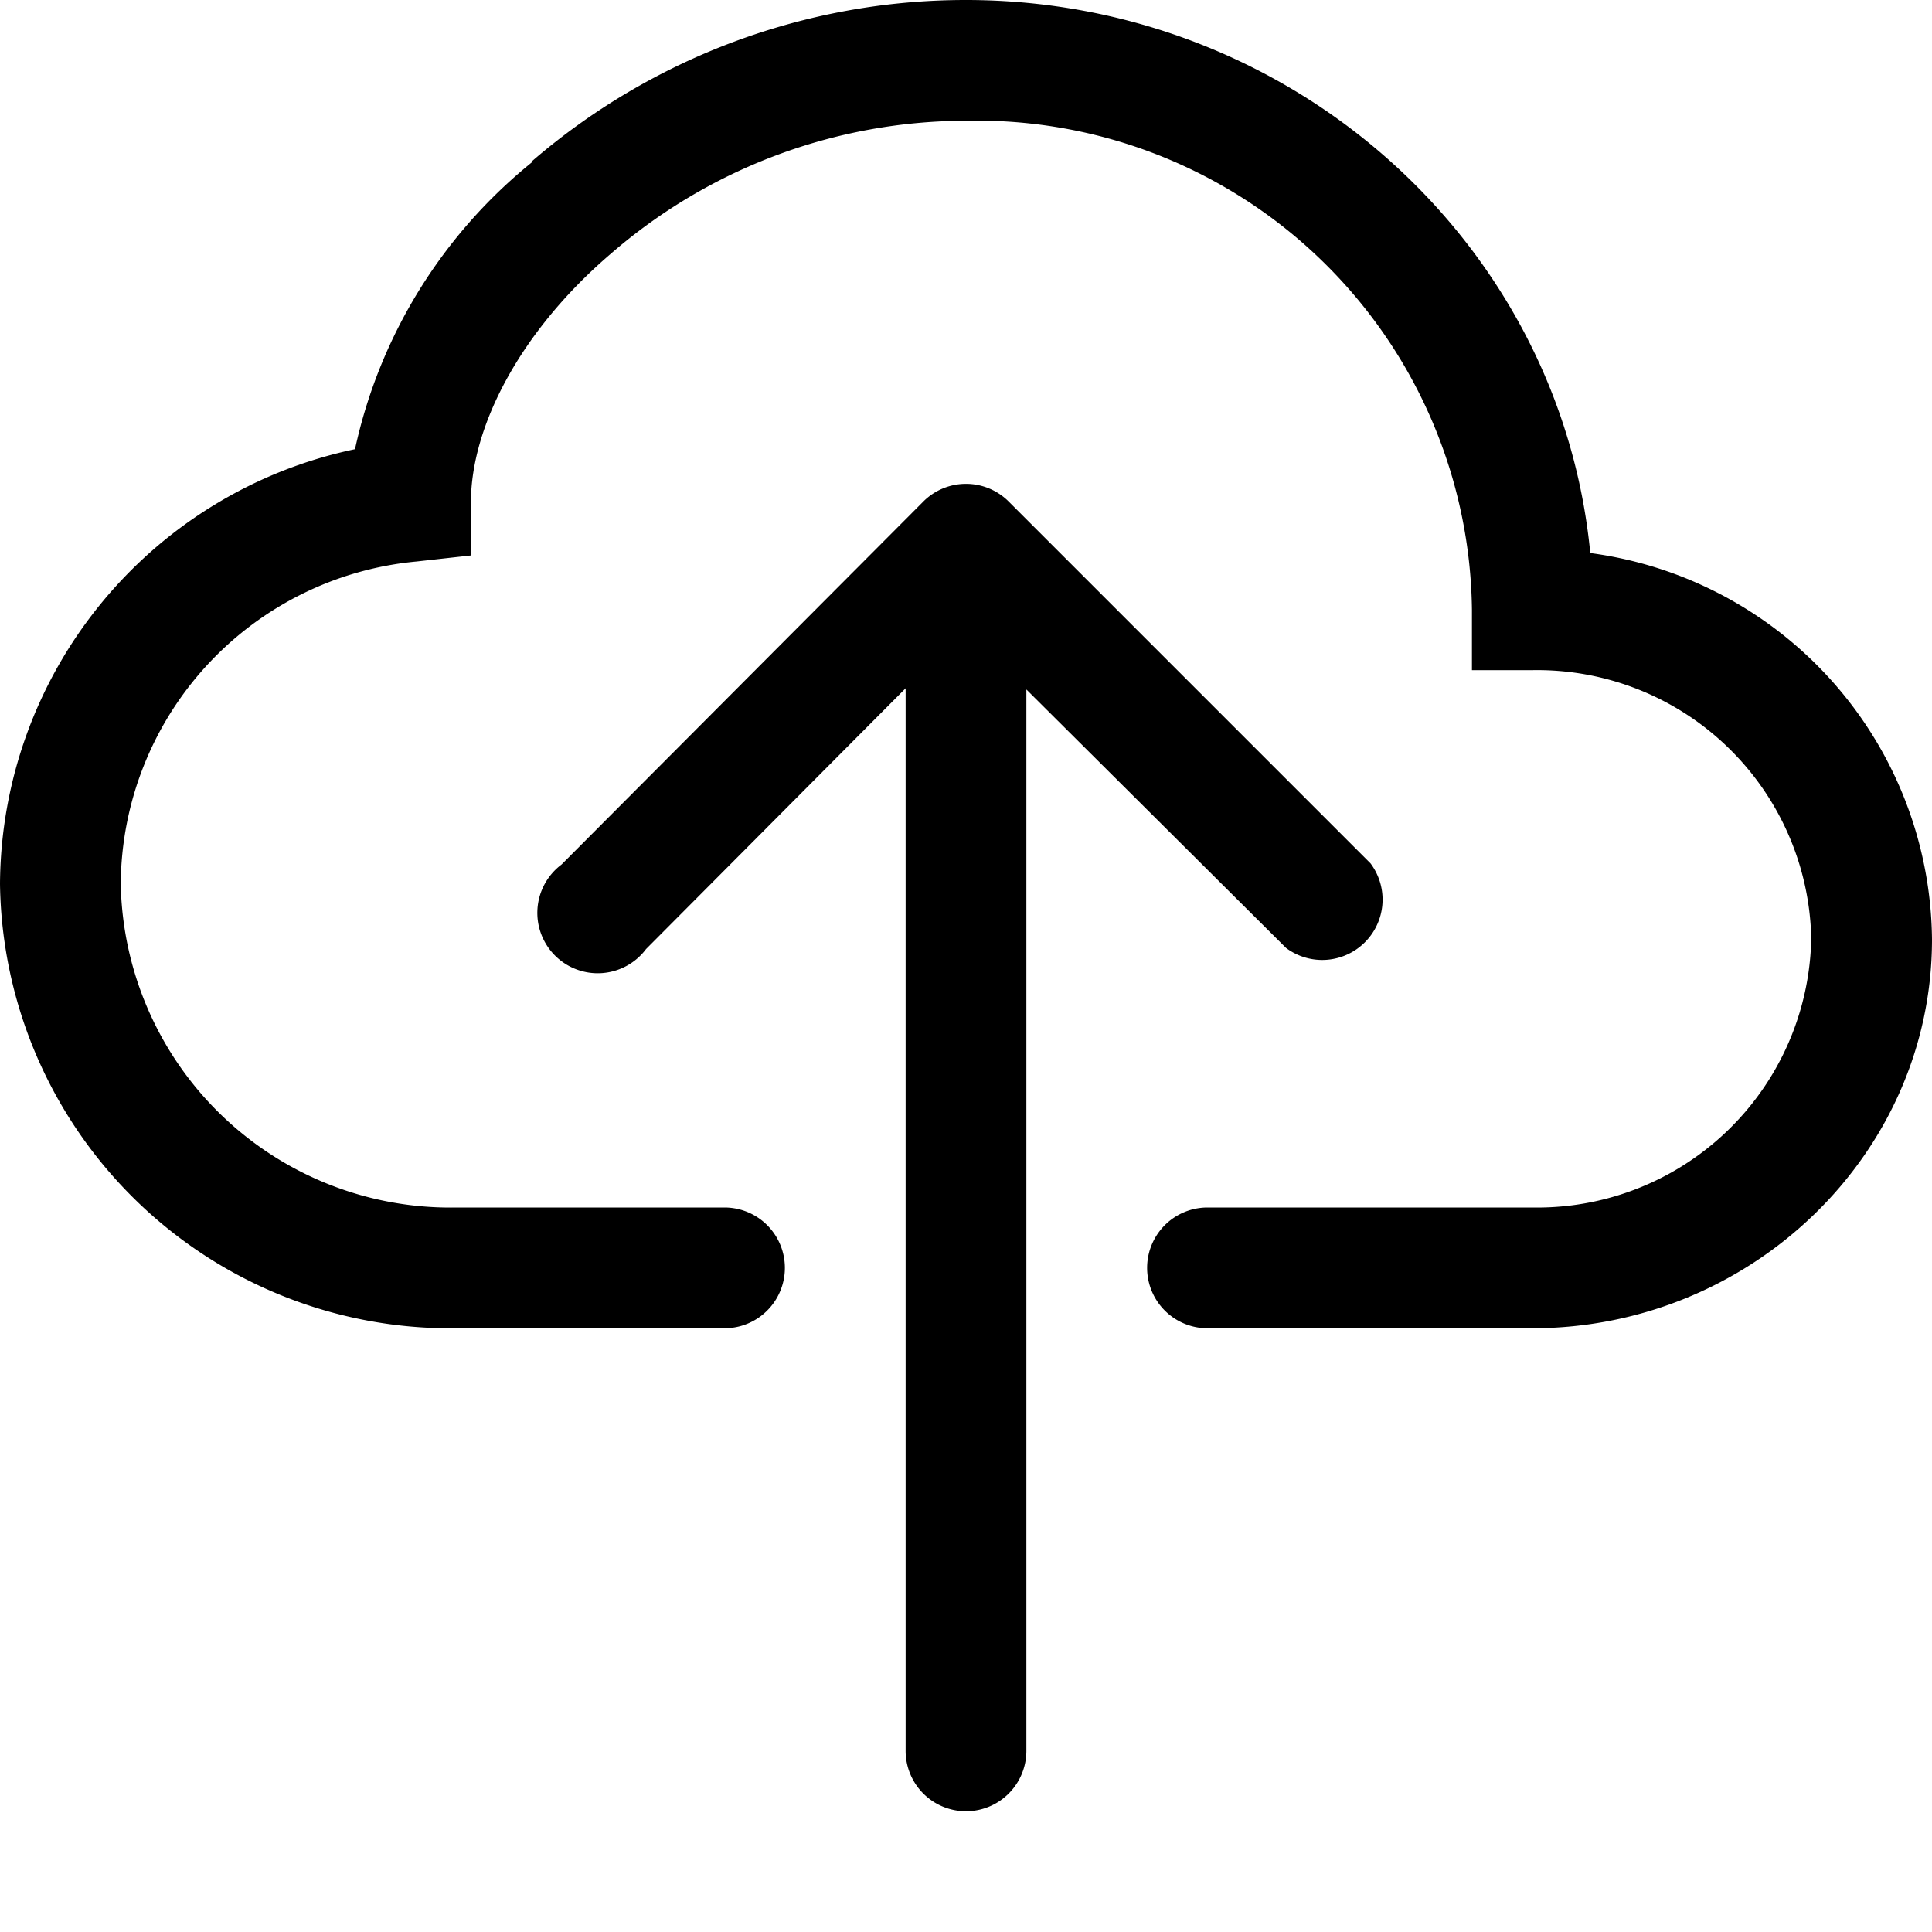 <svg xmlns="http://www.w3.org/2000/svg" width="16" height="16" viewBox="0 0 16 16"><path fill-rule="evenodd" d="M4.4 1.34A5.5 5.5 0 0 1 8 0c2.69 0 4.92 2 5.17 4.58A3.26 3.26 0 0 1 16 7.78C16 9.56 14.5 11 12.69 11H10a.5.5 0 0 1 0-1h2.69A2.27 2.27 0 0 0 15 7.77a2.27 2.27 0 0 0-2.31-2.22h-.5v-.5A4.1 4.1 0 0 0 8 1a4.5 4.5 0 0 0-2.94 1.1C4.3 2.75 3.9 3.54 3.9 4.16v.44l-.45.05A2.7 2.7 0 0 0 1 7.32 2.73 2.73 0 0 0 3.78 10H6a.5.5 0 0 1 0 1H3.78A3.73 3.73 0 0 1 0 7.32a3.7 3.7 0 0 1 2.94-3.6 4.2 4.2 0 0 1 1.47-2.38"/><path fill-rule="evenodd" d="M7.65 4.15a.5.5 0 0 1 .7 0l3 3a.5.5 0 0 1-.7.7L8.5 5.71v8.79a.5.5 0 0 1-1 0V5.7L5.35 7.86a.5.5 0 1 1-.7-.7z"/></svg>